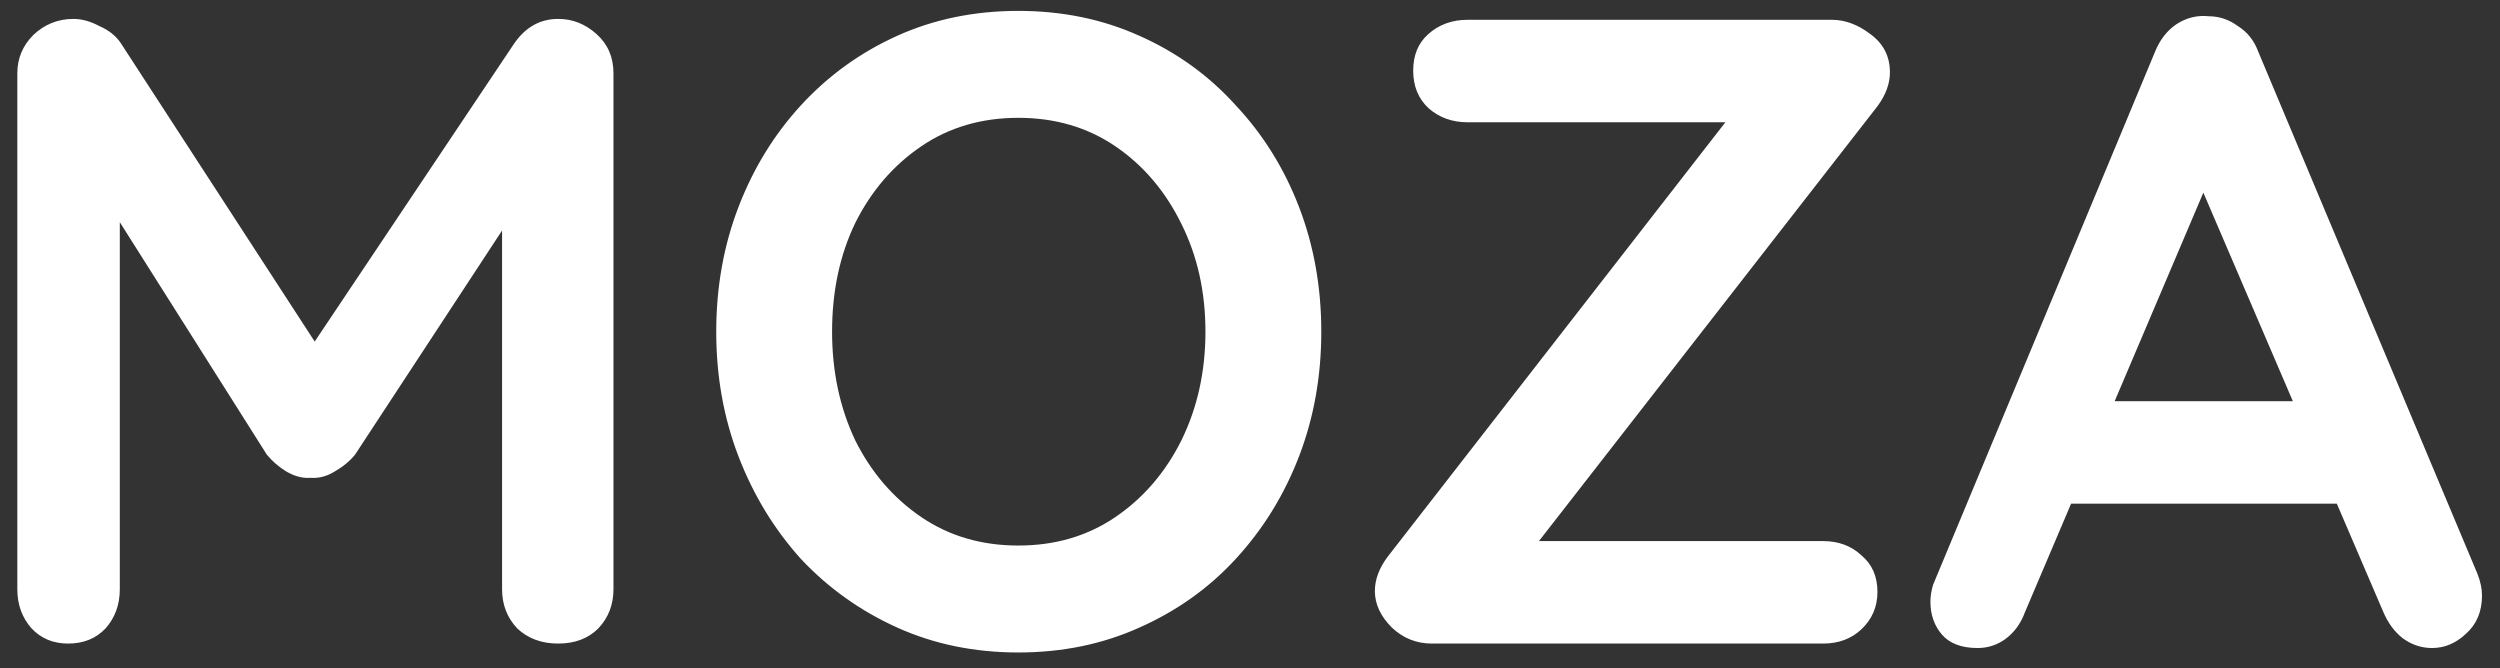<svg width="101" height="27" viewBox="0 0 101 27" fill="none" xmlns="http://www.w3.org/2000/svg">
<rect x="0" y="0" width="101" height="27" fill="#333333" stroke="none"/>
<path d="M2.968 0.764C3.304 0.764 3.652 0.86 4.012 1.052C4.396 1.22 4.684 1.448 4.876 1.736L13.624 15.2L11.824 15.128L20.788 1.736C21.244 1.088 21.832 0.764 22.552 0.764C23.128 0.764 23.644 0.968 24.1 1.376C24.556 1.784 24.784 2.312 24.784 2.96V23.804C24.784 24.428 24.58 24.956 24.172 25.388C23.764 25.796 23.224 26 22.552 26C21.88 26 21.328 25.796 20.896 25.388C20.488 24.956 20.284 24.428 20.284 23.804V6.848L21.688 7.172L14.344 18.368C14.128 18.632 13.852 18.86 13.516 19.052C13.204 19.244 12.88 19.328 12.544 19.304C12.232 19.328 11.908 19.244 11.572 19.052C11.26 18.86 10.996 18.632 10.78 18.368L3.904 7.496L4.84 5.588V23.804C4.84 24.428 4.648 24.956 4.264 25.388C3.88 25.796 3.376 26 2.752 26C2.152 26 1.66 25.796 1.276 25.388C0.892 24.956 0.7 24.428 0.7 23.804V2.96C0.7 2.36 0.916 1.844 1.348 1.412C1.804 0.98 2.344 0.764 2.968 0.764ZM53.38 13.4C53.38 15.2 53.08 16.88 52.48 18.44C51.88 20 51.028 21.38 49.924 22.58C48.844 23.756 47.548 24.68 46.036 25.352C44.548 26.024 42.916 26.36 41.14 26.36C39.364 26.36 37.732 26.024 36.244 25.352C34.756 24.68 33.46 23.756 32.356 22.58C31.276 21.38 30.436 20 29.836 18.44C29.236 16.88 28.936 15.2 28.936 13.4C28.936 11.6 29.236 9.92 29.836 8.36C30.436 6.8 31.276 5.432 32.356 4.256C33.46 3.056 34.756 2.12 36.244 1.448C37.732 0.776 39.364 0.44 41.14 0.44C42.916 0.44 44.548 0.776 46.036 1.448C47.548 2.12 48.844 3.056 49.924 4.256C51.028 5.432 51.88 6.8 52.48 8.36C53.08 9.92 53.38 11.6 53.38 13.4ZM48.7 13.4C48.7 11.792 48.376 10.34 47.728 9.044C47.08 7.724 46.192 6.68 45.064 5.912C43.936 5.144 42.628 4.76 41.14 4.76C39.652 4.76 38.344 5.144 37.216 5.912C36.088 6.68 35.2 7.712 34.552 9.008C33.928 10.304 33.616 11.768 33.616 13.4C33.616 15.008 33.928 16.472 34.552 17.792C35.2 19.088 36.088 20.12 37.216 20.888C38.344 21.656 39.652 22.04 41.14 22.04C42.628 22.04 43.936 21.656 45.064 20.888C46.192 20.12 47.08 19.088 47.728 17.792C48.376 16.472 48.7 15.008 48.7 13.4ZM74.013 0.8C74.541 0.8 75.057 0.992 75.561 1.376C76.089 1.76 76.353 2.276 76.353 2.924C76.353 3.38 76.185 3.836 75.849 4.292L62.061 22.004L61.629 21.86H73.653C74.277 21.86 74.793 22.052 75.201 22.436C75.633 22.796 75.849 23.288 75.849 23.912C75.849 24.512 75.633 25.016 75.201 25.424C74.793 25.808 74.277 26 73.653 26H57.849C57.225 26 56.685 25.784 56.229 25.352C55.773 24.896 55.545 24.404 55.545 23.876C55.545 23.42 55.713 22.964 56.049 22.508L69.873 4.724L70.197 4.94H59.289C58.665 4.94 58.137 4.748 57.705 4.364C57.297 3.98 57.093 3.476 57.093 2.852C57.093 2.228 57.297 1.736 57.705 1.376C58.137 0.992 58.665 0.8 59.289 0.8H74.013ZM89.581 6.452L81.805 24.74C81.637 25.196 81.373 25.556 81.013 25.82C80.677 26.06 80.305 26.18 79.897 26.18C79.249 26.18 78.769 26 78.457 25.64C78.145 25.28 77.989 24.836 77.989 24.308C77.989 24.092 78.025 23.864 78.097 23.624L87.061 2.096C87.253 1.616 87.541 1.244 87.925 0.98C88.333 0.716 88.765 0.608 89.221 0.656C89.653 0.656 90.049 0.788 90.409 1.052C90.793 1.292 91.069 1.64 91.237 2.096L100.093 23.192C100.213 23.504 100.273 23.792 100.273 24.056C100.273 24.704 100.057 25.22 99.625 25.604C99.217 25.988 98.761 26.18 98.257 26.18C97.825 26.18 97.429 26.048 97.069 25.784C96.733 25.52 96.469 25.16 96.277 24.704L88.537 6.668L89.581 6.452ZM82.921 20.348L84.901 16.208H94.621L95.305 20.348H82.921Z" fill="white"/>
</svg>

